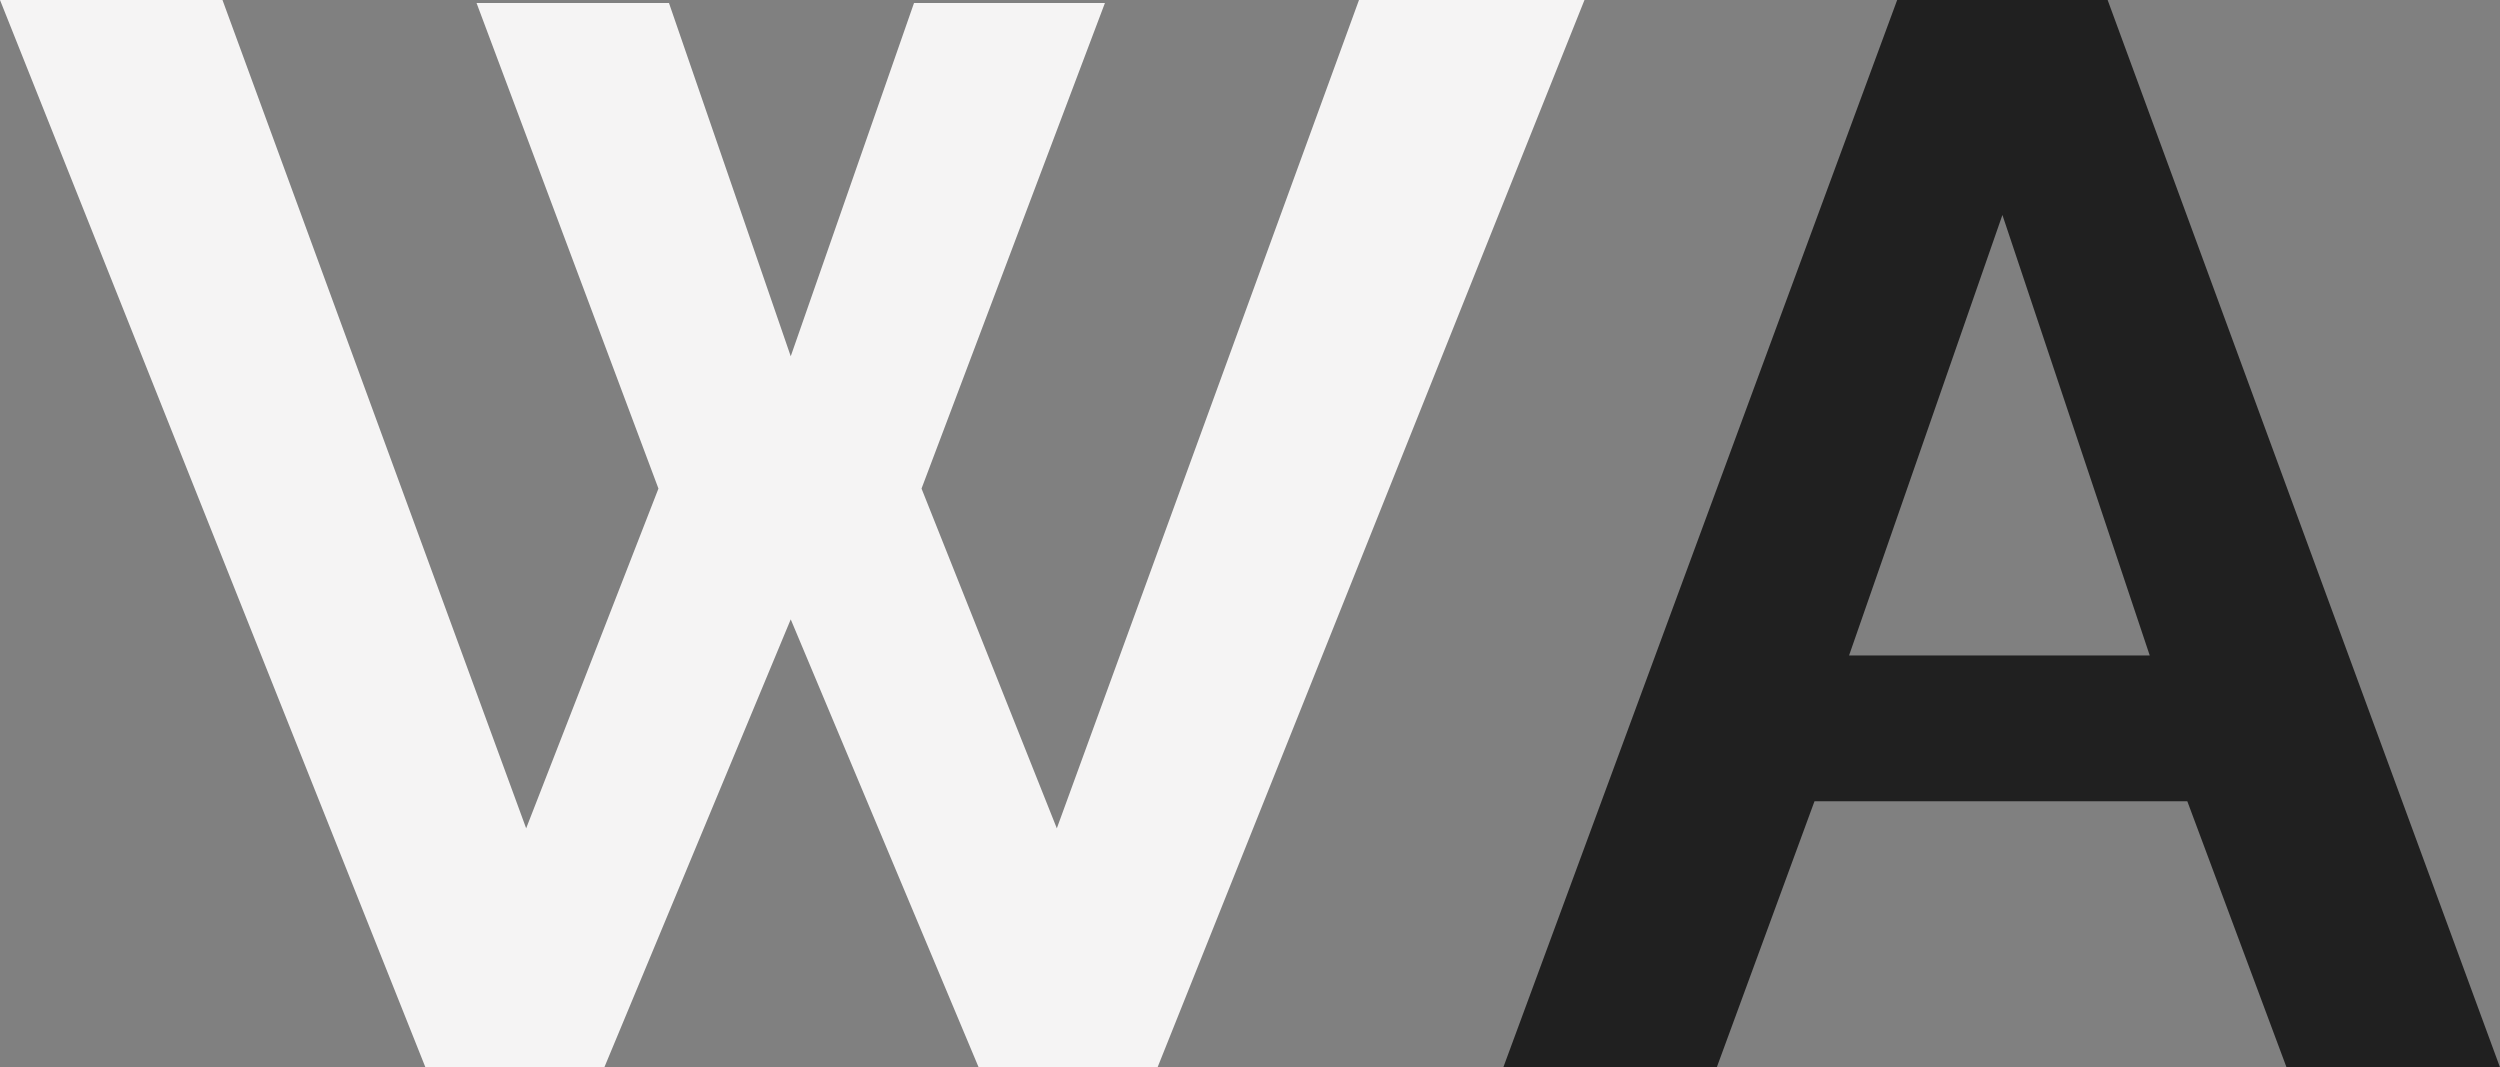 <svg width="53.216" height="22.72" viewBox="0 0 53.216 22.72" fill="none"
  xmlns="http://www.w3.org/2000/svg" xmlns:xlink="http://www.w3.org/1999/xlink">
  <rect x="0" y="0" width="53.216" height="22.72" fill="#808080" stroke="none"/>
  <defs />
  <path id="Vector"
    d="M40.384 0L44.864 0L53.216 22.72L48.672 22.72L46.56 17.056L38.624 17.056L36.544 22.72L32 22.72L40.384 0ZM45.76 13.952L42.624 4.576L39.36 13.952L45.76 13.952Z"
    fill="#202020" fill-opacity="1" fill-rule="evenodd" />
  <path id="Vector"
    d="M10.144 0.064L14.24 0.064L16.832 7.584L19.456 0.064L23.52 0.064L19.616 10.4L22.496 17.632L28.928 0L33.728 0L24.64 22.72L20.832 22.72L16.832 13.184L12.864 22.72L9.056 22.72L0 0L4.736 0L11.2 17.632L14.016 10.4L10.144 0.064Z"
    fill="#F5F4F4" fill-opacity="1" fill-rule="evenodd" />
</svg>